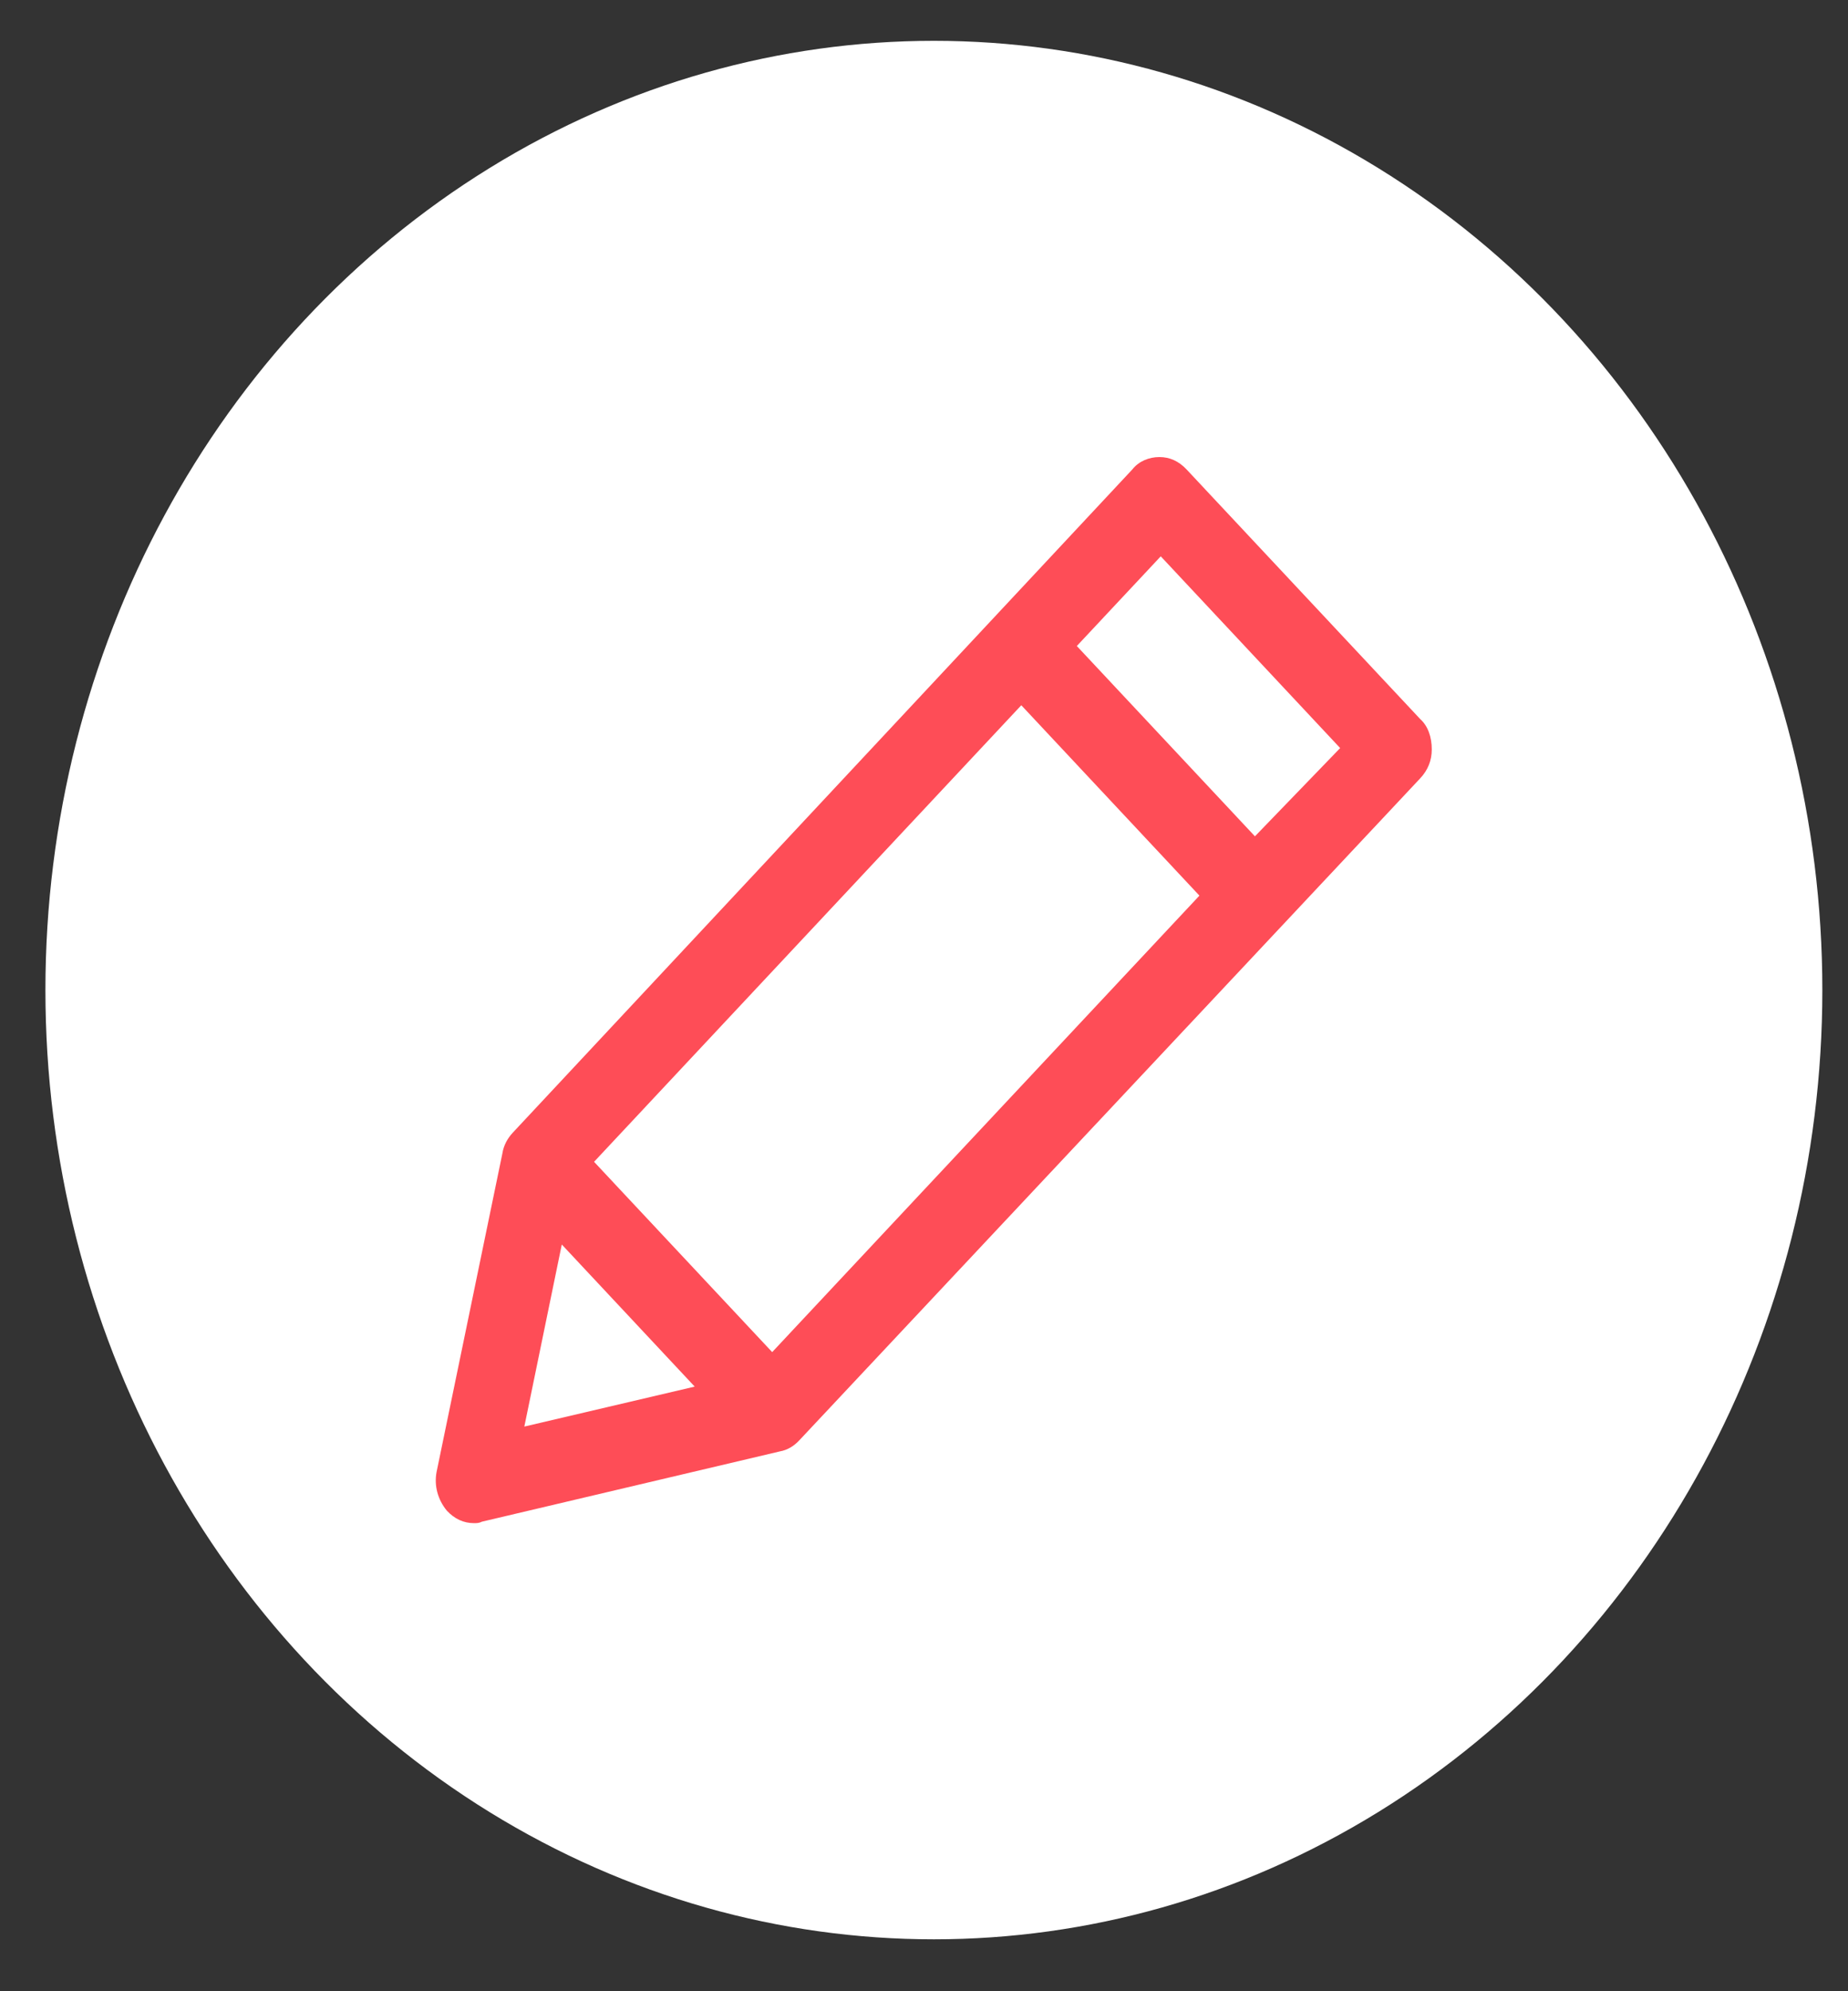 <svg width="26" height="28" viewBox="0 0 26 28" fill="none" xmlns="http://www.w3.org/2000/svg">
<rect x="0" y="0" width="26" height="28" fill="#333333" stroke="none"/>
<ellipse cx="13.139" cy="13.922" rx="12.5" ry="13.348" fill="white"/>
<path d="M19.981 10.111L16.694 6.601C16.585 6.485 16.458 6.427 16.312 6.427C16.167 6.427 16.022 6.485 15.931 6.601L7.213 15.929C7.141 16.007 7.086 16.104 7.068 16.22L6.142 20.7C6.106 20.894 6.16 21.088 6.287 21.243C6.396 21.359 6.523 21.418 6.669 21.418C6.705 21.418 6.741 21.418 6.778 21.398L10.973 20.409C11.082 20.39 11.173 20.331 11.245 20.254L19.981 10.945C20.09 10.829 20.144 10.693 20.144 10.538C20.144 10.364 20.09 10.208 19.981 10.111ZM8.358 16.337L14.369 9.917L16.875 12.594L10.864 19.013L8.358 16.337ZM7.904 17.5L9.774 19.498L7.377 20.06L7.904 17.5ZM17.656 11.76L15.15 9.084L16.331 7.823L18.855 10.519L17.656 11.76Z" fill="#FE4D57"/>
</svg>

